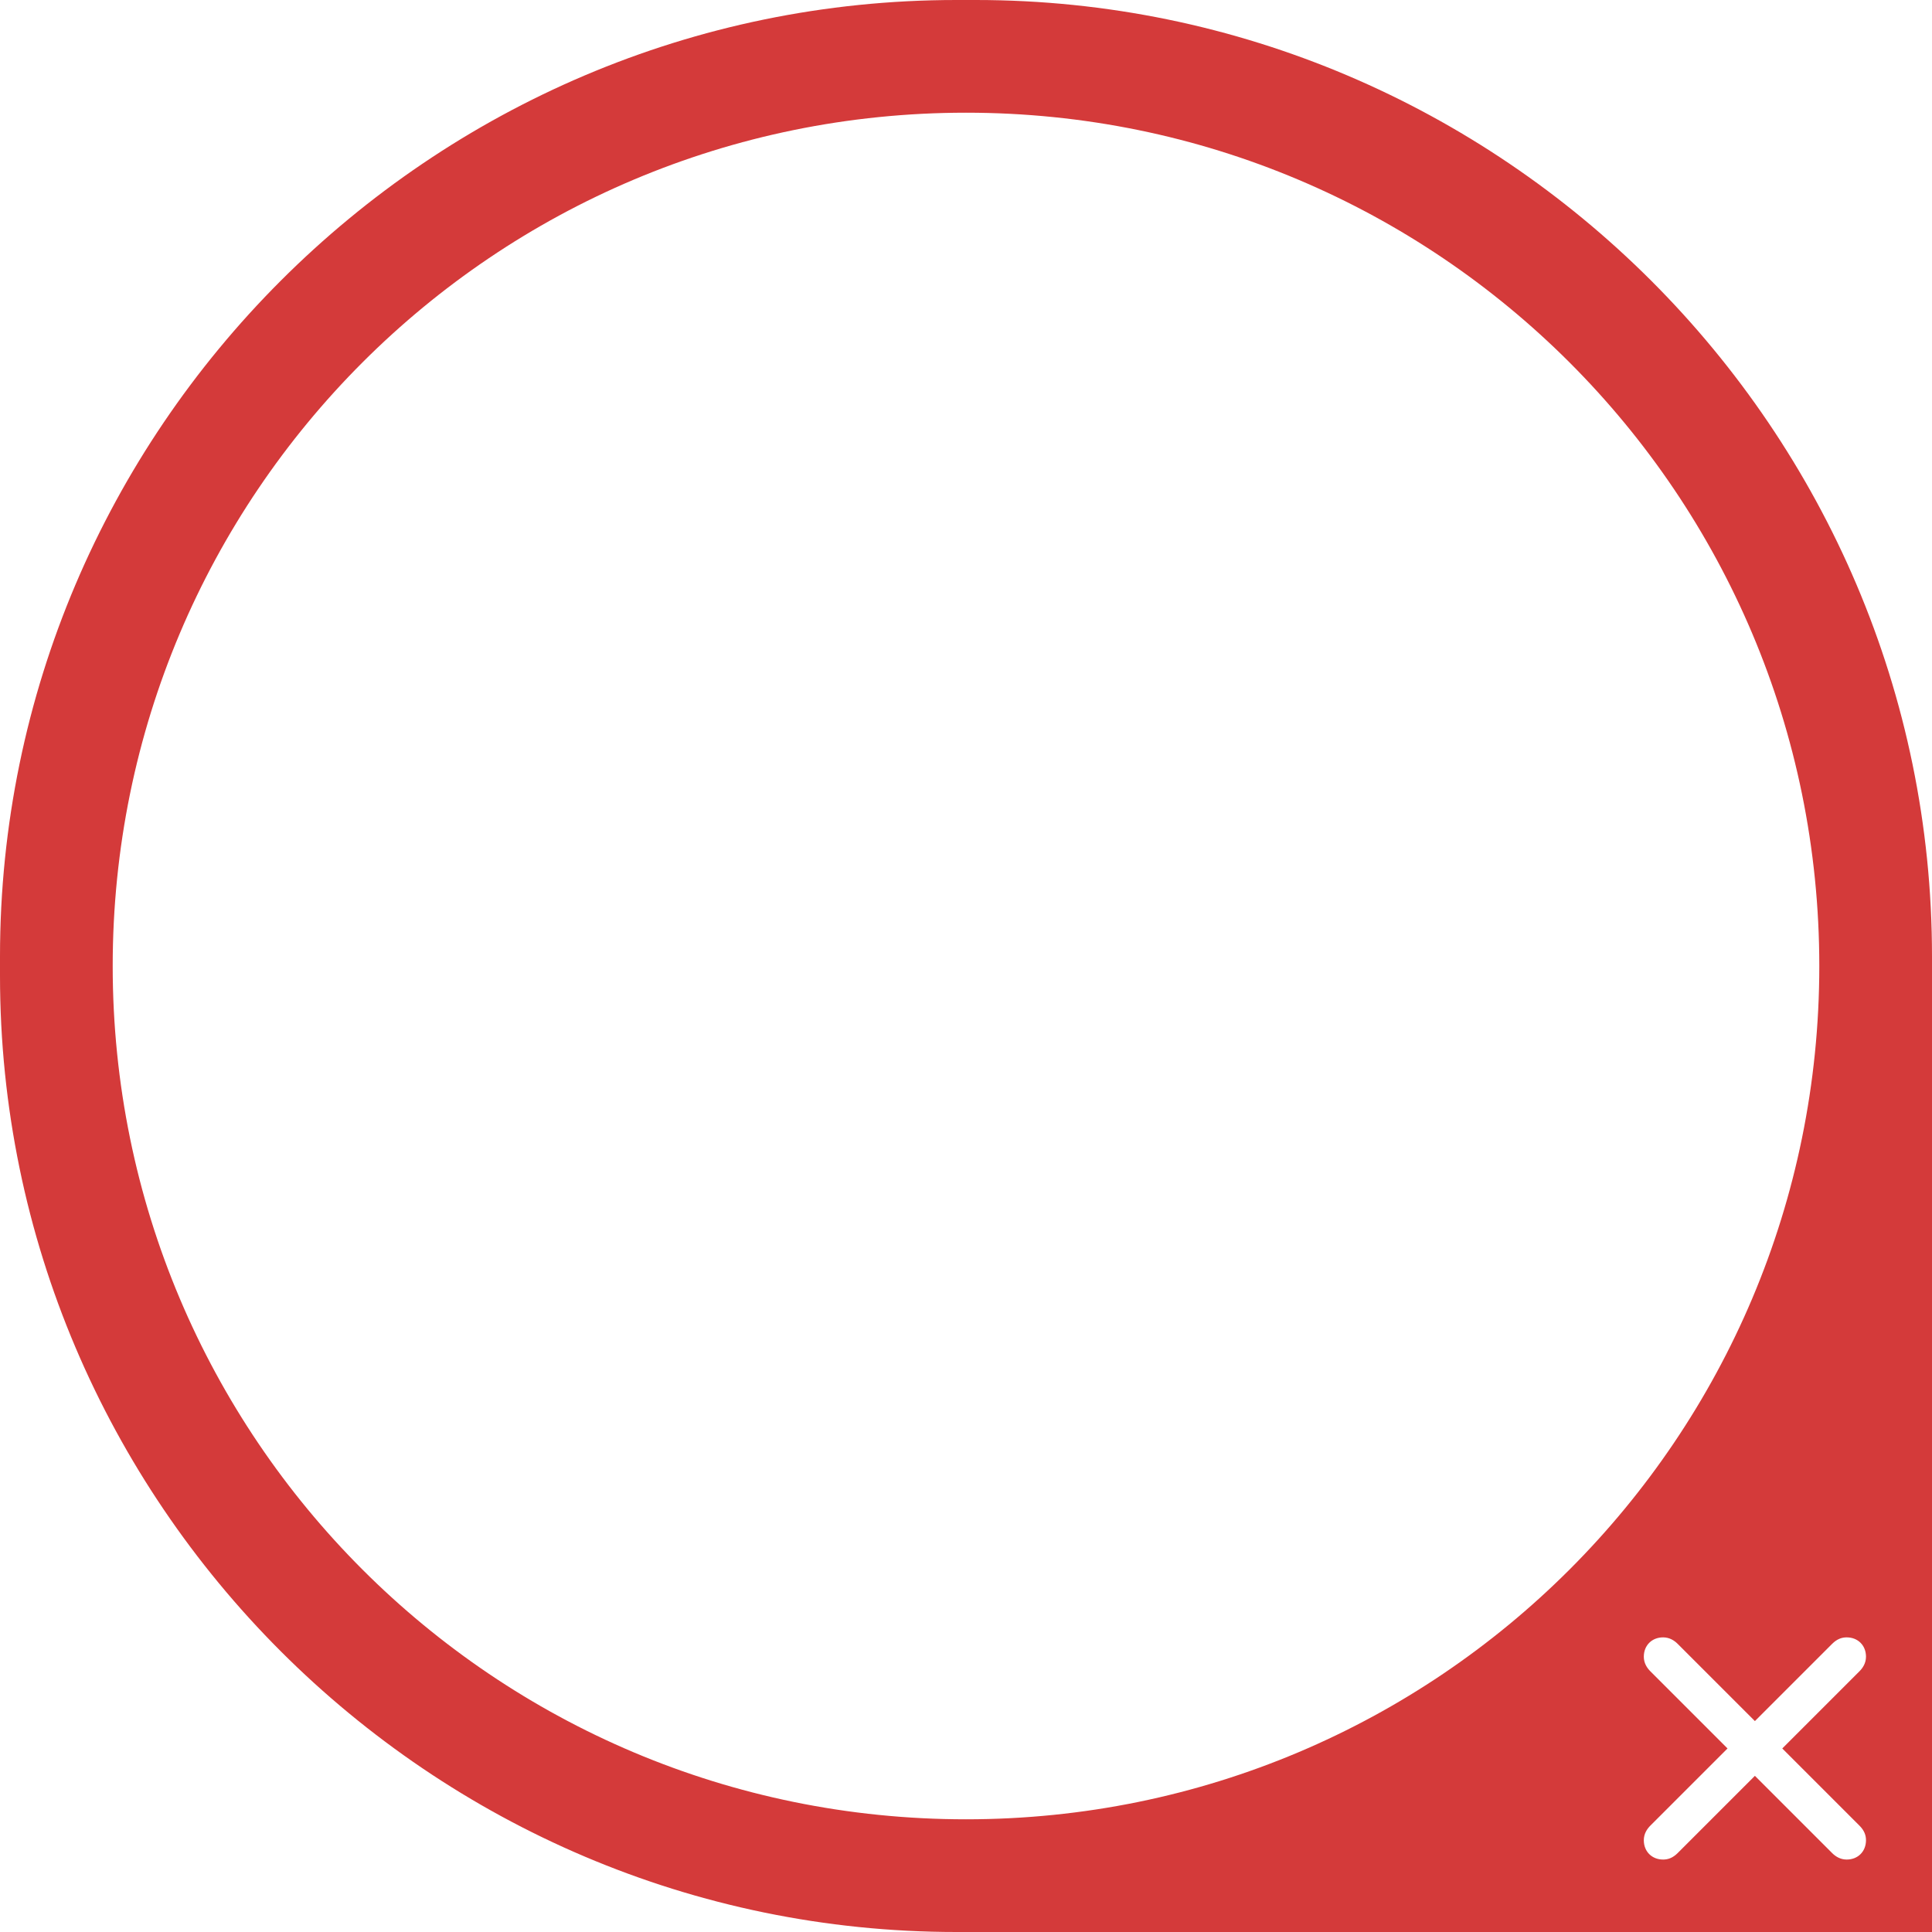 <?xml version="1.0" encoding="utf-8"?>
<!-- Generator: Adobe Illustrator 17.1.0, SVG Export Plug-In . SVG Version: 6.00 Build 0)  -->
<!DOCTYPE svg PUBLIC "-//W3C//DTD SVG 1.1//EN" "http://www.w3.org/Graphics/SVG/1.1/DTD/svg11.dtd">
<svg version="1.1" id="Layer_1" xmlns="http://www.w3.org/2000/svg" xmlns:xlink="http://www.w3.org/1999/xlink" x="0px" y="0px"
	 viewBox="0 0 120 120" enable-background="new 0 0 120 120" xml:space="preserve">
<path fill="#D43A3A" d="M0,59.4C0,26.7,26.7,0,59.4,0l1.2,0C93.3,0,120,26.7,120,59.4V120H59.4C26.7,120,0,93.3,0,60.6L0,59.4z
	 M7,60c0,29.3,23.7,53,53,53s53-23.7,53-53S89.3,7,60,7S7,30.7,7,60z M102.5,103.8l4.8,4.8l-4.8,4.8l0,0c-0.2,0.2-0.4,0.5-0.4,0.9
	c0,0.7,0.5,1.2,1.2,1.2c0.3,0,0.6-0.1,0.9-0.4l0,0l4.8-4.8l4.8,4.8l0,0c0.2,0.2,0.5,0.4,0.9,0.4c0.7,0,1.2-0.5,1.2-1.2
	c0-0.3-0.1-0.6-0.4-0.9l0,0l-4.8-4.8l4.8-4.8l0,0c0.2-0.2,0.4-0.5,0.4-0.9c0-0.7-0.5-1.2-1.2-1.2c-0.3,0-0.6,0.1-0.9,0.4l0,0
	l-4.8,4.8l-4.8-4.8l0,0c-0.2-0.2-0.5-0.4-0.9-0.4c-0.7,0-1.2,0.5-1.2,1.2C102.1,103.3,102.3,103.6,102.5,103.8L102.5,103.8z"/>
</svg>
